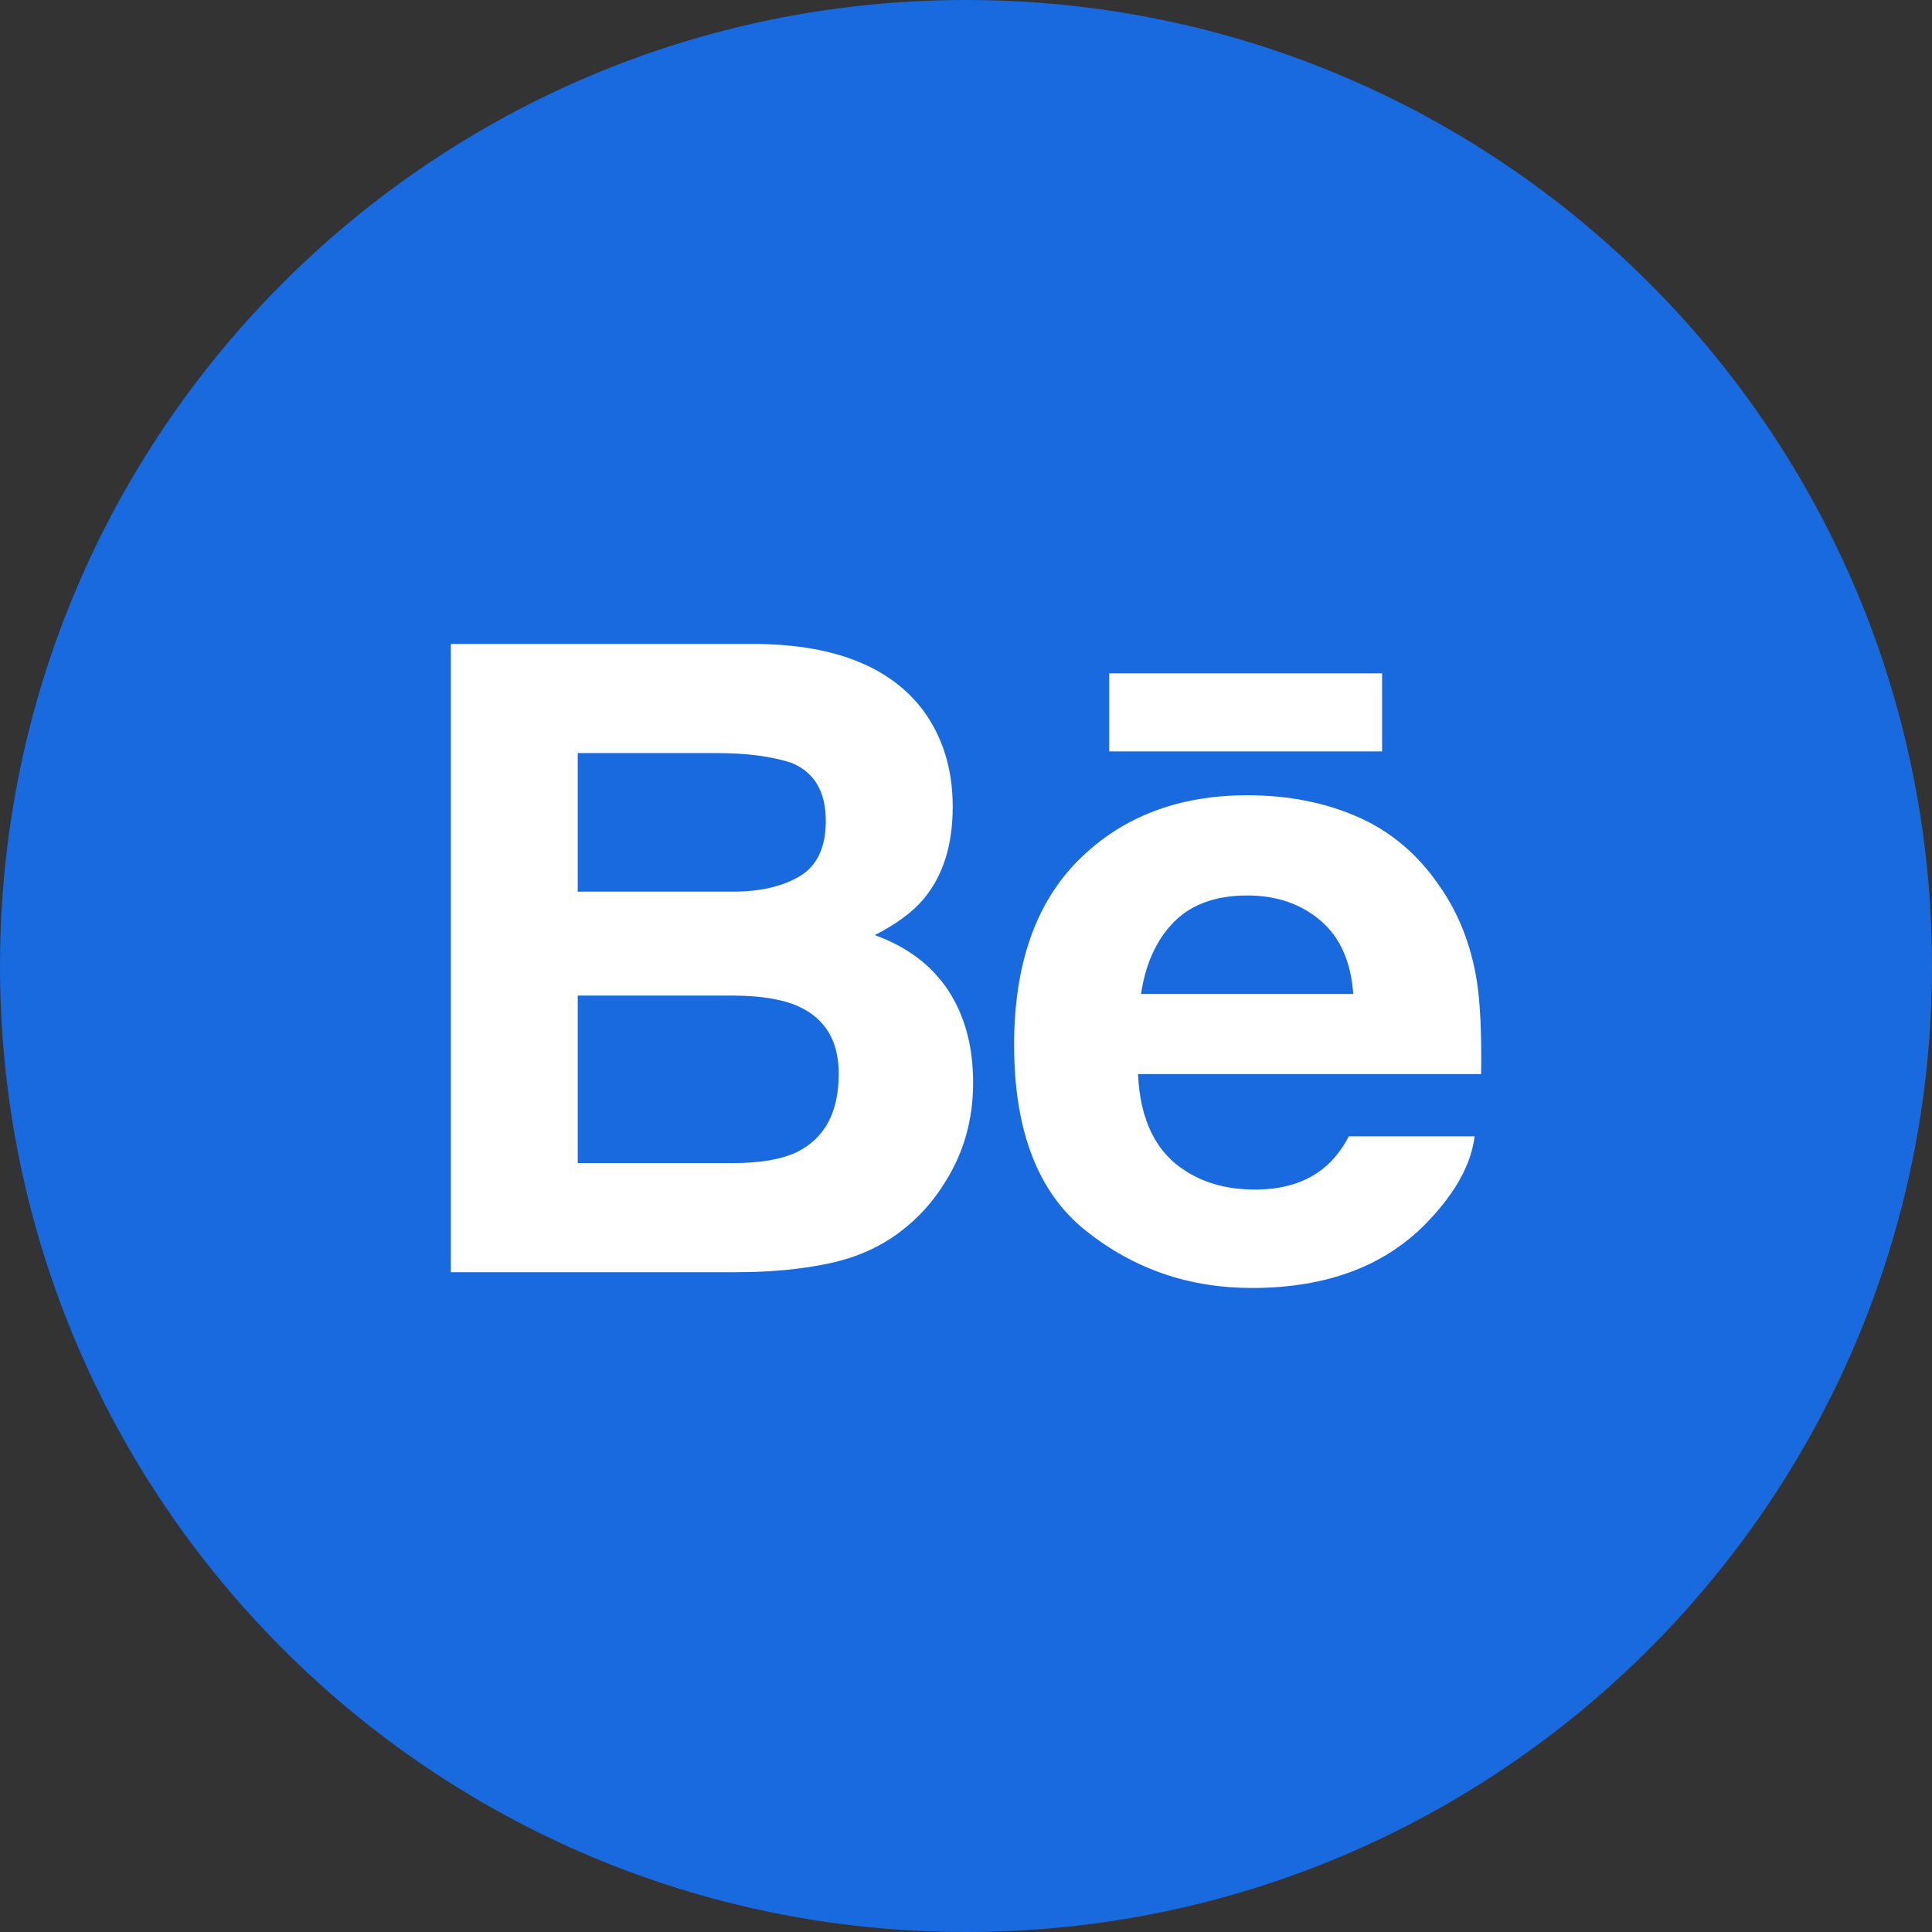 <svg width="32" height="32" viewBox="0 0 32 32" fill="none" xmlns="http://www.w3.org/2000/svg">
<rect x="0" y="0" width="32" height="32" fill="#333333" stroke="none"/>
<path d="M0 16C0 7.163 7.163 0 16 0C24.837 0 32 7.163 32 16C32 24.837 24.837 32 16 32C7.163 32 0 24.837 0 16Z" fill="#186ADE"/>
<path fill-rule="evenodd" clip-rule="evenodd" d="M15.78 13.363C15.78 12.746 15.619 12.218 15.297 11.775C14.76 11.055 13.85 10.685 12.563 10.666H7.467V21.071H12.219C12.755 21.071 13.251 21.025 13.709 20.931C14.168 20.836 14.564 20.663 14.9 20.409C15.199 20.187 15.448 19.914 15.647 19.59C15.961 19.101 16.118 18.547 16.118 17.931C16.118 17.333 15.98 16.824 15.707 16.406C15.431 15.988 15.026 15.682 14.488 15.488C14.842 15.309 15.11 15.111 15.293 14.896C15.619 14.509 15.78 13.998 15.78 13.363ZM22.892 12.446H18.372V11.152H22.892V12.446ZM18.899 16.463C18.973 15.962 19.155 15.565 19.443 15.272C19.731 14.979 20.138 14.832 20.66 14.832C21.142 14.832 21.544 14.97 21.871 15.246C22.195 15.524 22.377 15.928 22.414 16.463H18.899ZM22.494 13.533C23.038 13.773 23.487 14.153 23.84 14.672C24.162 15.129 24.369 15.66 24.463 16.263C24.518 16.615 24.541 17.126 24.532 17.79H18.849C18.883 18.561 19.152 19.103 19.666 19.413C19.977 19.606 20.351 19.703 20.791 19.703C21.253 19.703 21.631 19.585 21.922 19.35C22.081 19.223 22.222 19.046 22.342 18.821H24.424C24.369 19.276 24.116 19.74 23.669 20.212C22.97 20.959 21.992 21.333 20.734 21.333C19.696 21.333 18.78 21.018 17.988 20.387C17.192 19.756 16.797 18.729 16.797 17.307C16.797 15.974 17.155 14.951 17.871 14.239C18.588 13.529 19.516 13.172 20.659 13.172C21.338 13.172 21.95 13.293 22.494 13.533ZM9.569 19.265V16.49H12.166C12.617 16.494 12.97 16.554 13.221 16.667C13.669 16.869 13.892 17.241 13.892 17.783C13.892 18.423 13.661 18.854 13.198 19.082C12.945 19.204 12.587 19.265 12.13 19.265H9.569ZM9.569 12.473V14.769H12.134C12.59 14.769 12.963 14.683 13.25 14.511C13.535 14.338 13.678 14.033 13.678 13.598C13.678 13.112 13.489 12.792 13.112 12.636C12.785 12.528 12.37 12.473 11.865 12.473H9.569Z" fill="white"/>
</svg>
